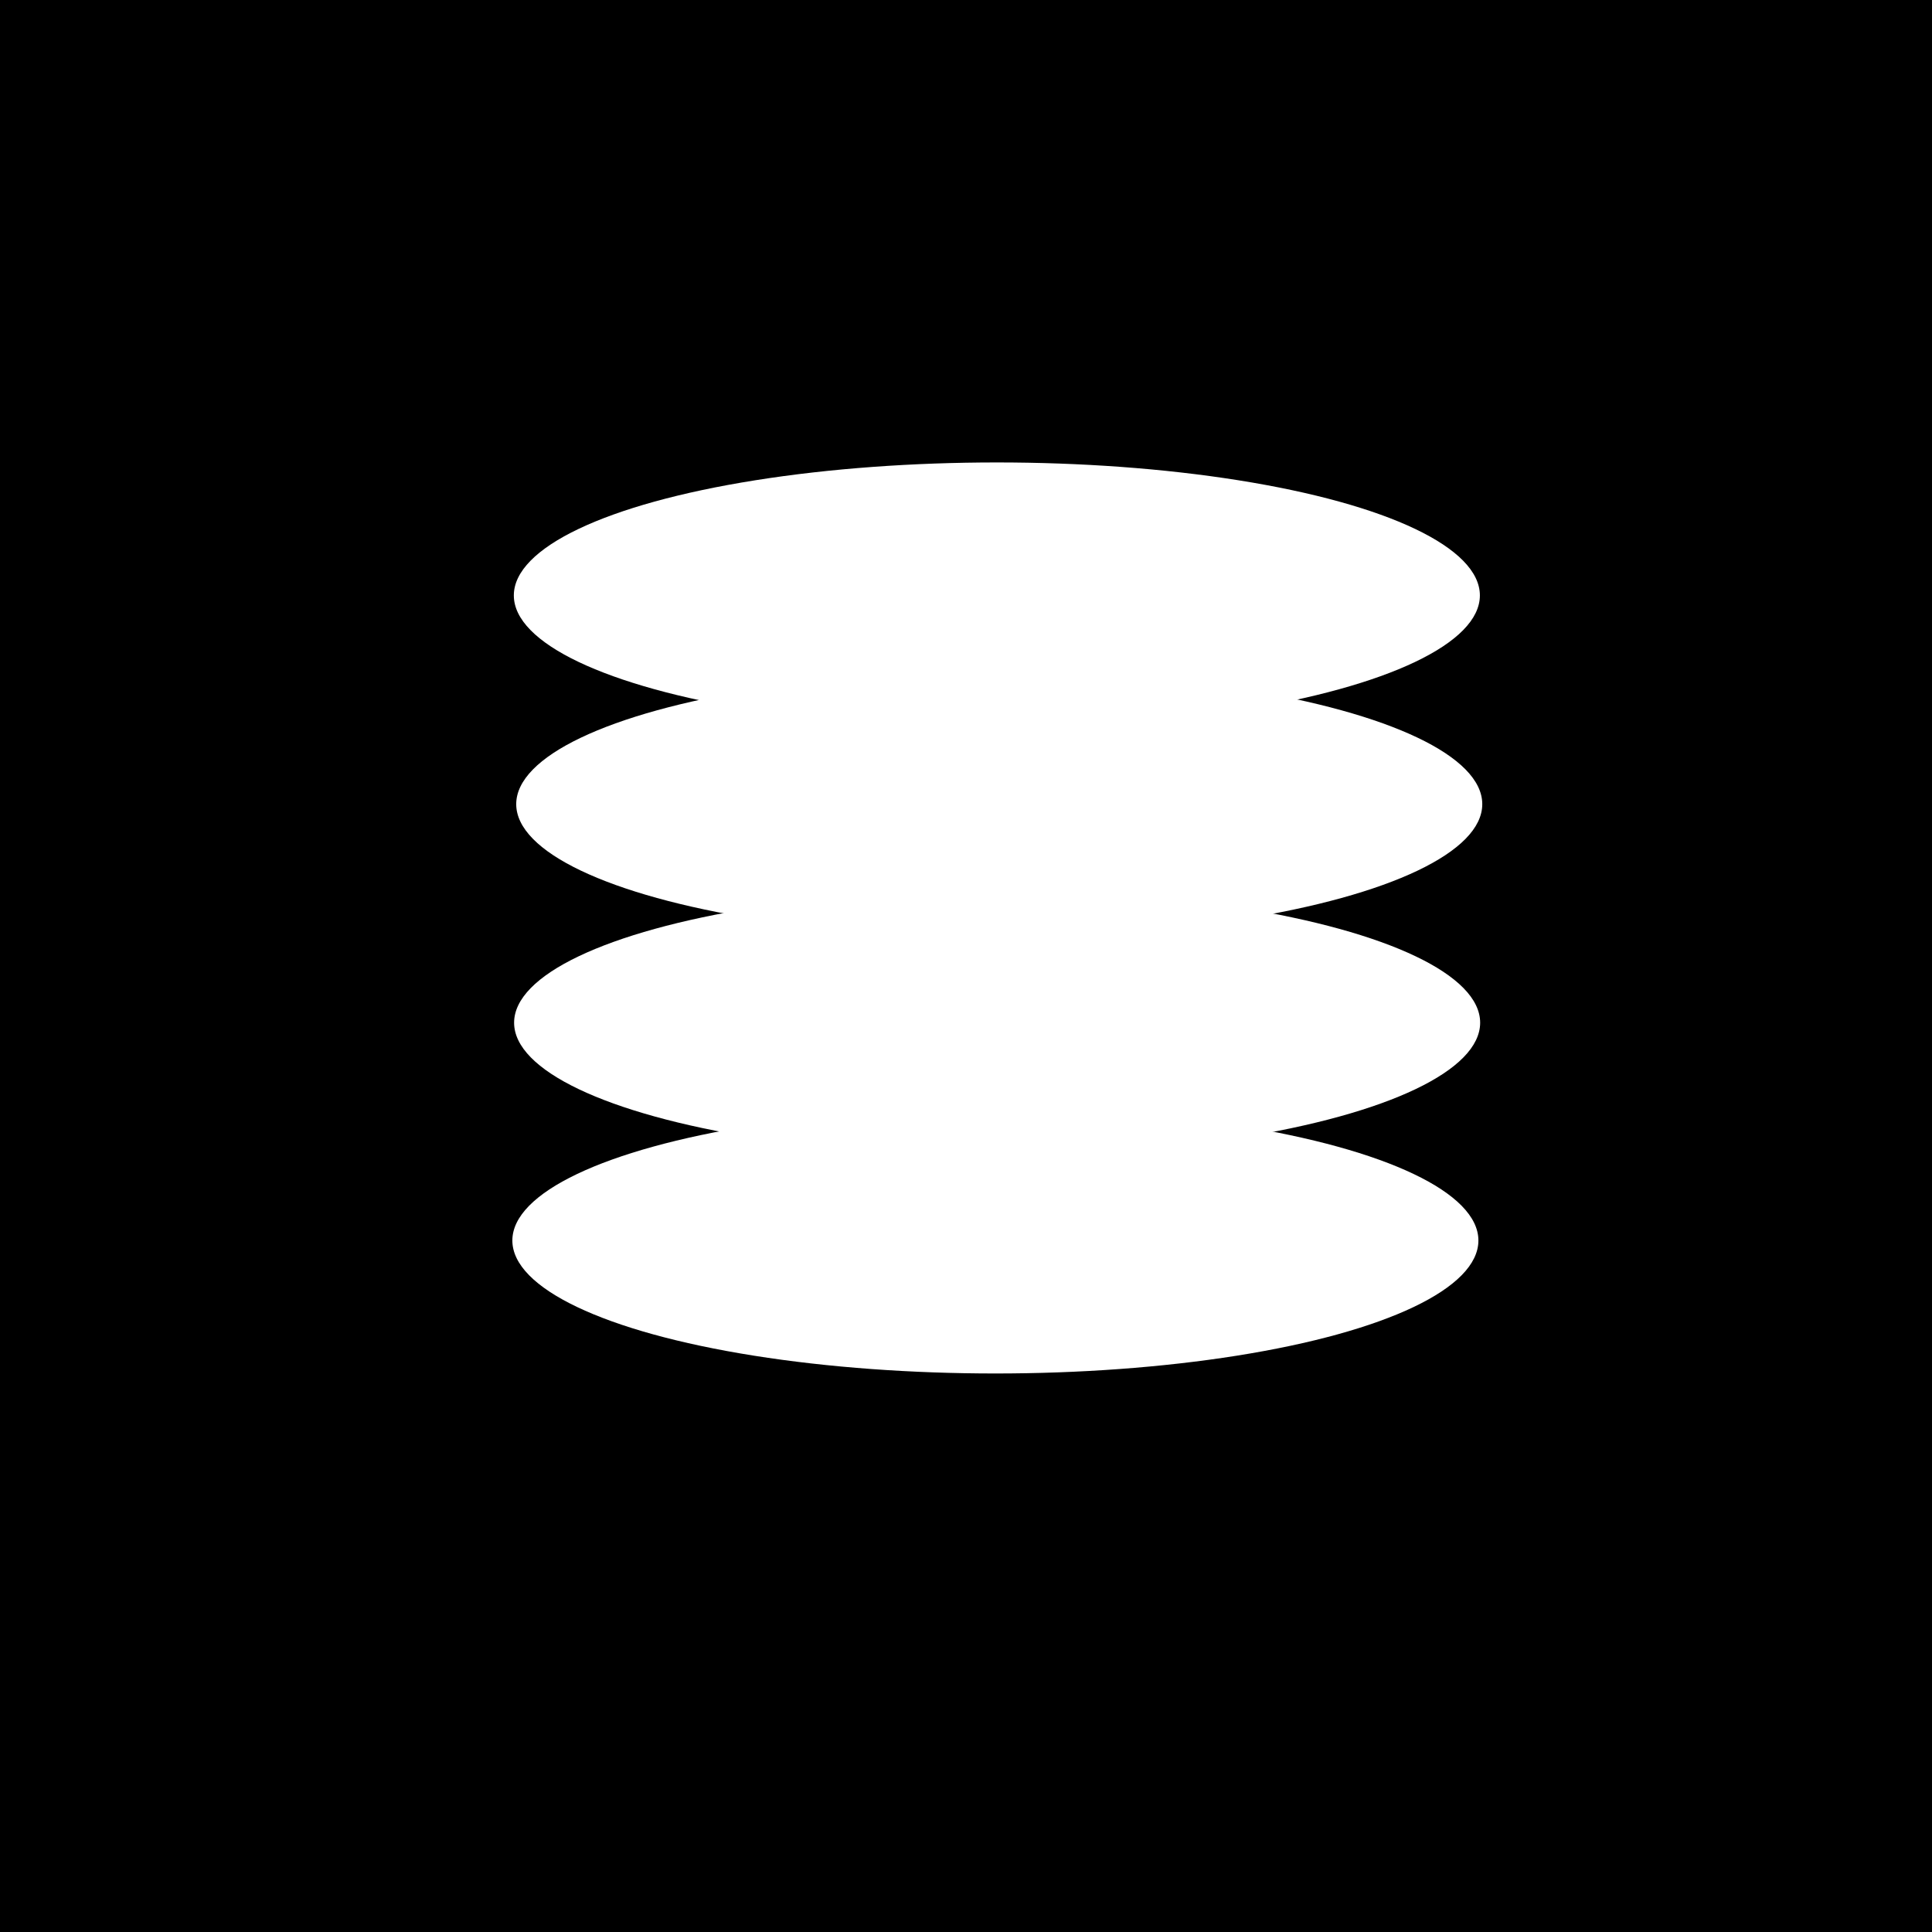 <?xml version="1.0" encoding="UTF-8"?>
<svg version="1.1" viewBox="0 0 793.7 793.7" xmlns="http://www.w3.org/2000/svg">
<rect x="0" y="0" width="793.7" height="793.7" fill="#808080" stroke="none"/>
<g transform="scale(3.78)">
<rect width="210" height="210" stroke-width="2.409"/>
<ellipse cx="108.34" cy="64.712" rx="52.496" ry="14.453" fill="#fff" stroke-width="2.434"/>
<ellipse cx="108.18" cy="134.82" rx="52.496" ry="14.453" fill="#fff" stroke-width="2.434"/>
<ellipse cx="108.6" cy="87.397" rx="52.496" ry="14.453" fill="#fff" stroke-width="2.434"/>
<ellipse cx="108.37" cy="111.15" rx="52.496" ry="14.453" fill="#fff" stroke-width="2.434"/>
</g>
</svg>
